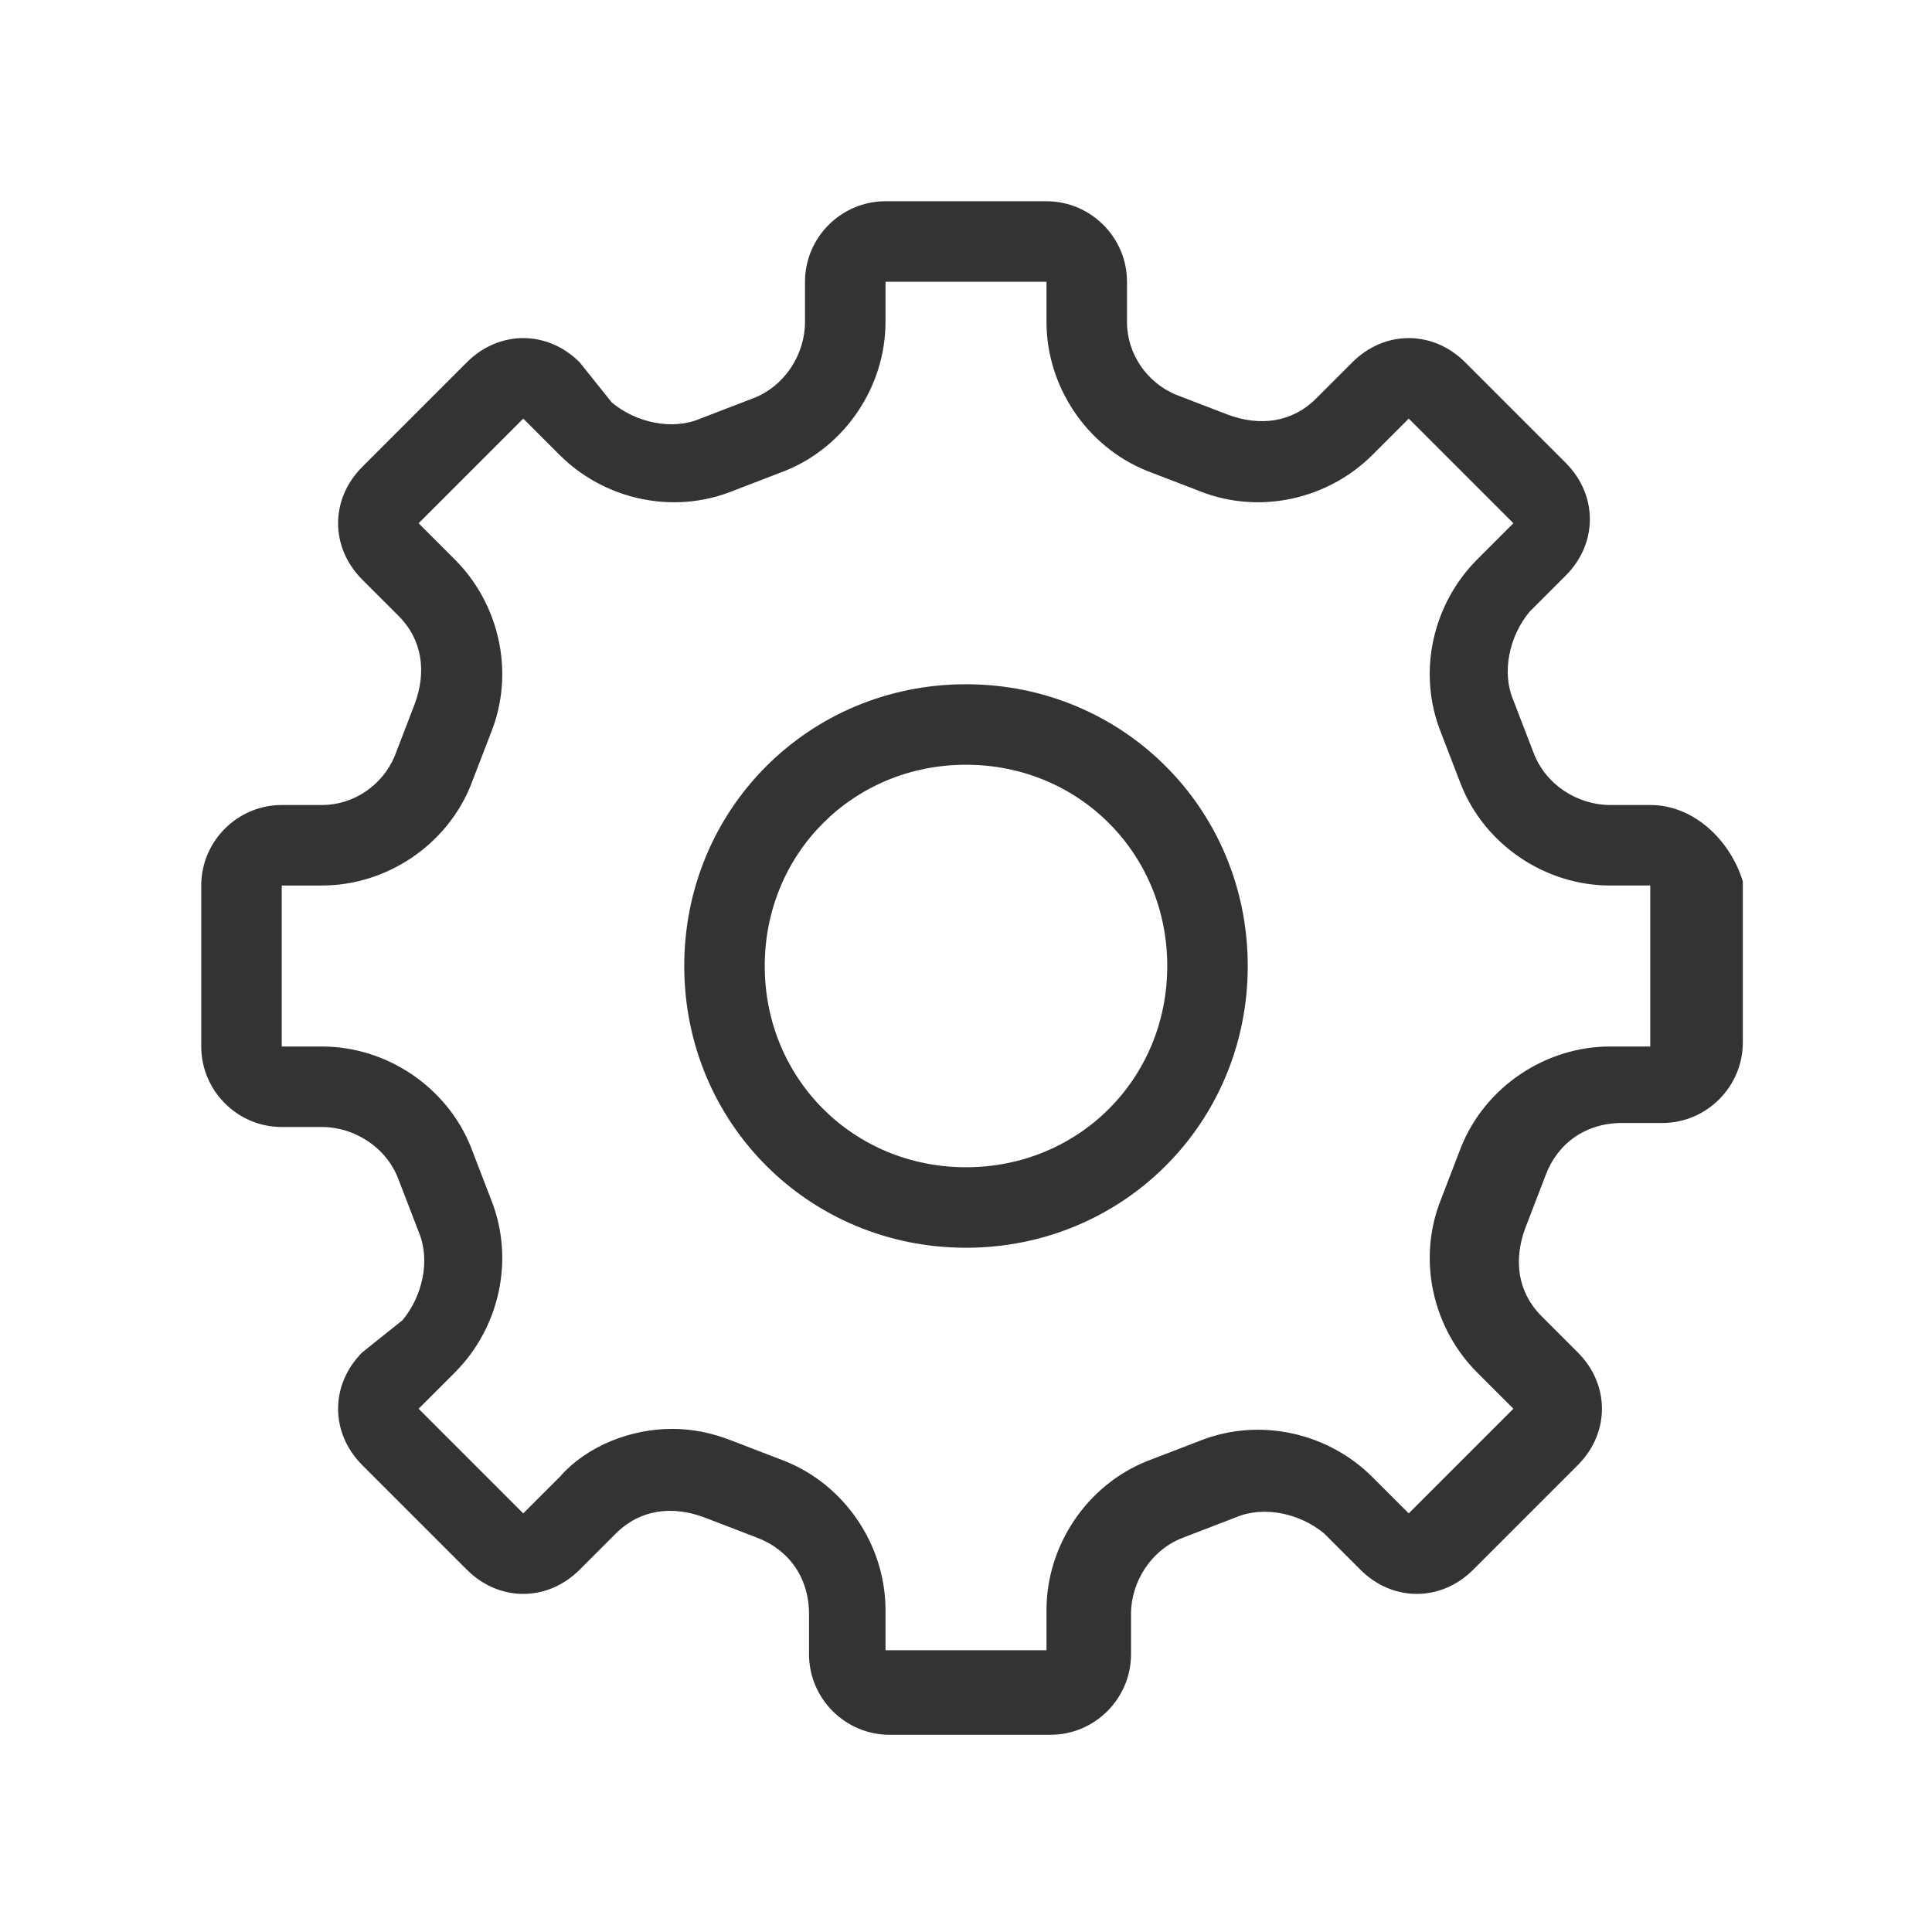 <?xml version="1.0" encoding="utf-8"?>
<!-- Generator: Adobe Illustrator 21.0.0, SVG Export Plug-In . SVG Version: 6.00 Build 0)  -->
<svg version="1.1" id="Ebene_1" xmlns="http://www.w3.org/2000/svg" xmlns:xlink="http://www.w3.org/1999/xlink" x="0px" y="0px"
	 viewBox="0 0 48 48" style="enable-background:new 0 0 48 48;" xml:space="preserve">
<style type="text/css">
	
		.st0{fill-rule:evenodd;clip-rule:evenodd;fill:none;stroke:#333333;stroke-width:2;stroke-linecap:round;stroke-linejoin:round;stroke-miterlimit:10;}
	.st1{fill:none;stroke:#333333;stroke-width:2;stroke-linecap:round;stroke-linejoin:round;stroke-miterlimit:10;}
	.st2{fill-rule:evenodd;clip-rule:evenodd;fill:#333333;}
	.st3{fill:#333333;}
	.st4{fill:none;stroke:#C6C6C6;stroke-width:2;stroke-linecap:round;stroke-linejoin:round;stroke-miterlimit:10;}
	
		.st5{fill-rule:evenodd;clip-rule:evenodd;fill:none;stroke:#C6C6C6;stroke-width:2;stroke-linecap:round;stroke-linejoin:round;stroke-miterlimit:10;}
	
		.st6{fill-rule:evenodd;clip-rule:evenodd;fill:#333333;stroke:#333333;stroke-width:2;stroke-linecap:round;stroke-linejoin:round;stroke-miterlimit:10;}
</style>
<g>
	<path class="st3" d="M24,17c-3.9,0-7,3.1-7,7s3.1,7,7,7s7-3.1,7-7S27.9,17,24,17z M24,29c-2.8,0-5-2.2-5-5s2.2-5,5-5s5,2.2,5,5
		S26.8,29,24,29z"/>
	<path class="st3" d="M41,20h-1c-0.8,0-1.6-0.5-1.9-1.3l-0.5-1.3c-0.3-0.7-0.1-1.6,0.4-2.2l0.9-0.9c0.8-0.8,0.8-2,0-2.8L36.4,9
		c-0.8-0.8-2-0.8-2.8,0l-0.9,0.9c-0.6,0.6-1.4,0.7-2.2,0.4l-1.3-0.5C28.5,9.5,28,8.8,28,8V7c0-1.1-0.9-2-2-2h-4c-1.1,0-2,0.9-2,2v1
		c0,0.8-0.5,1.6-1.3,1.9l-1.3,0.5c-0.7,0.3-1.6,0.1-2.2-0.4L14.4,9c-0.8-0.8-2-0.8-2.8,0L9,11.6c-0.8,0.8-0.8,2,0,2.8l0.9,0.9
		c0.6,0.6,0.7,1.4,0.4,2.2l-0.5,1.3C9.5,19.5,8.8,20,8,20H7c-1.1,0-2,0.9-2,2v4c0,1.1,0.9,2,2,2h1c0.8,0,1.6,0.5,1.9,1.3l0.5,1.3
		c0.3,0.7,0.1,1.6-0.4,2.2L9,33.6c-0.8,0.8-0.8,2,0,2.8l2.6,2.6c0.8,0.8,2,0.8,2.8,0l0.9-0.9c0.6-0.6,1.4-0.7,2.2-0.4l1.3,0.5
		c0.8,0.3,1.3,1,1.3,1.9v1c0,1.1,0.9,2,2,2h4c1.1,0,2-0.9,2-2v-1c0-0.8,0.5-1.6,1.3-1.9l1.3-0.5c0.7-0.3,1.6-0.1,2.2,0.4l0.9,0.9
		c0.8,0.8,2,0.8,2.8,0l2.6-2.6c0.8-0.8,0.8-2,0-2.8l-0.9-0.9c-0.6-0.6-0.7-1.4-0.4-2.2l0.5-1.3c0.3-0.8,1-1.3,1.9-1.3h1
		c1.1,0,2-0.9,2-2v-4C43,20.9,42.1,20,41,20z M41,26h-1c-1.6,0-3.1,1-3.7,2.5l-0.5,1.3c-0.6,1.5-0.2,3.2,0.9,4.3l0.9,0.9L35,37.6
		l-0.9-0.9c-1.1-1.1-2.8-1.5-4.3-0.9l-1.3,0.5C27,36.9,26,38.4,26,40v1h-4v-1c0-1.6-1-3.1-2.5-3.7l-1.3-0.5c-0.5-0.2-1-0.3-1.5-0.3
		c-1,0-2.1,0.4-2.8,1.2L13,37.6L10.4,35l0.9-0.9c1.1-1.1,1.5-2.8,0.9-4.3l-0.5-1.3C11.1,27,9.6,26,8,26H7v-4h1c1.6,0,3.1-1,3.7-2.5
		l0.5-1.3c0.6-1.5,0.2-3.2-0.9-4.3L10.4,13l2.6-2.6l0.9,0.9c1.1,1.1,2.8,1.5,4.3,0.9l1.3-0.5C21,11.1,22,9.6,22,8V7h4v1
		c0,1.6,1,3.1,2.5,3.7l1.3,0.5c1.5,0.6,3.2,0.2,4.3-0.9l0.9-0.9l2.6,2.6l-0.9,0.9c-1.1,1.1-1.5,2.8-0.9,4.3l0.5,1.3
		C36.9,21,38.4,22,40,22h1V26z"/>
</g>
</svg>
